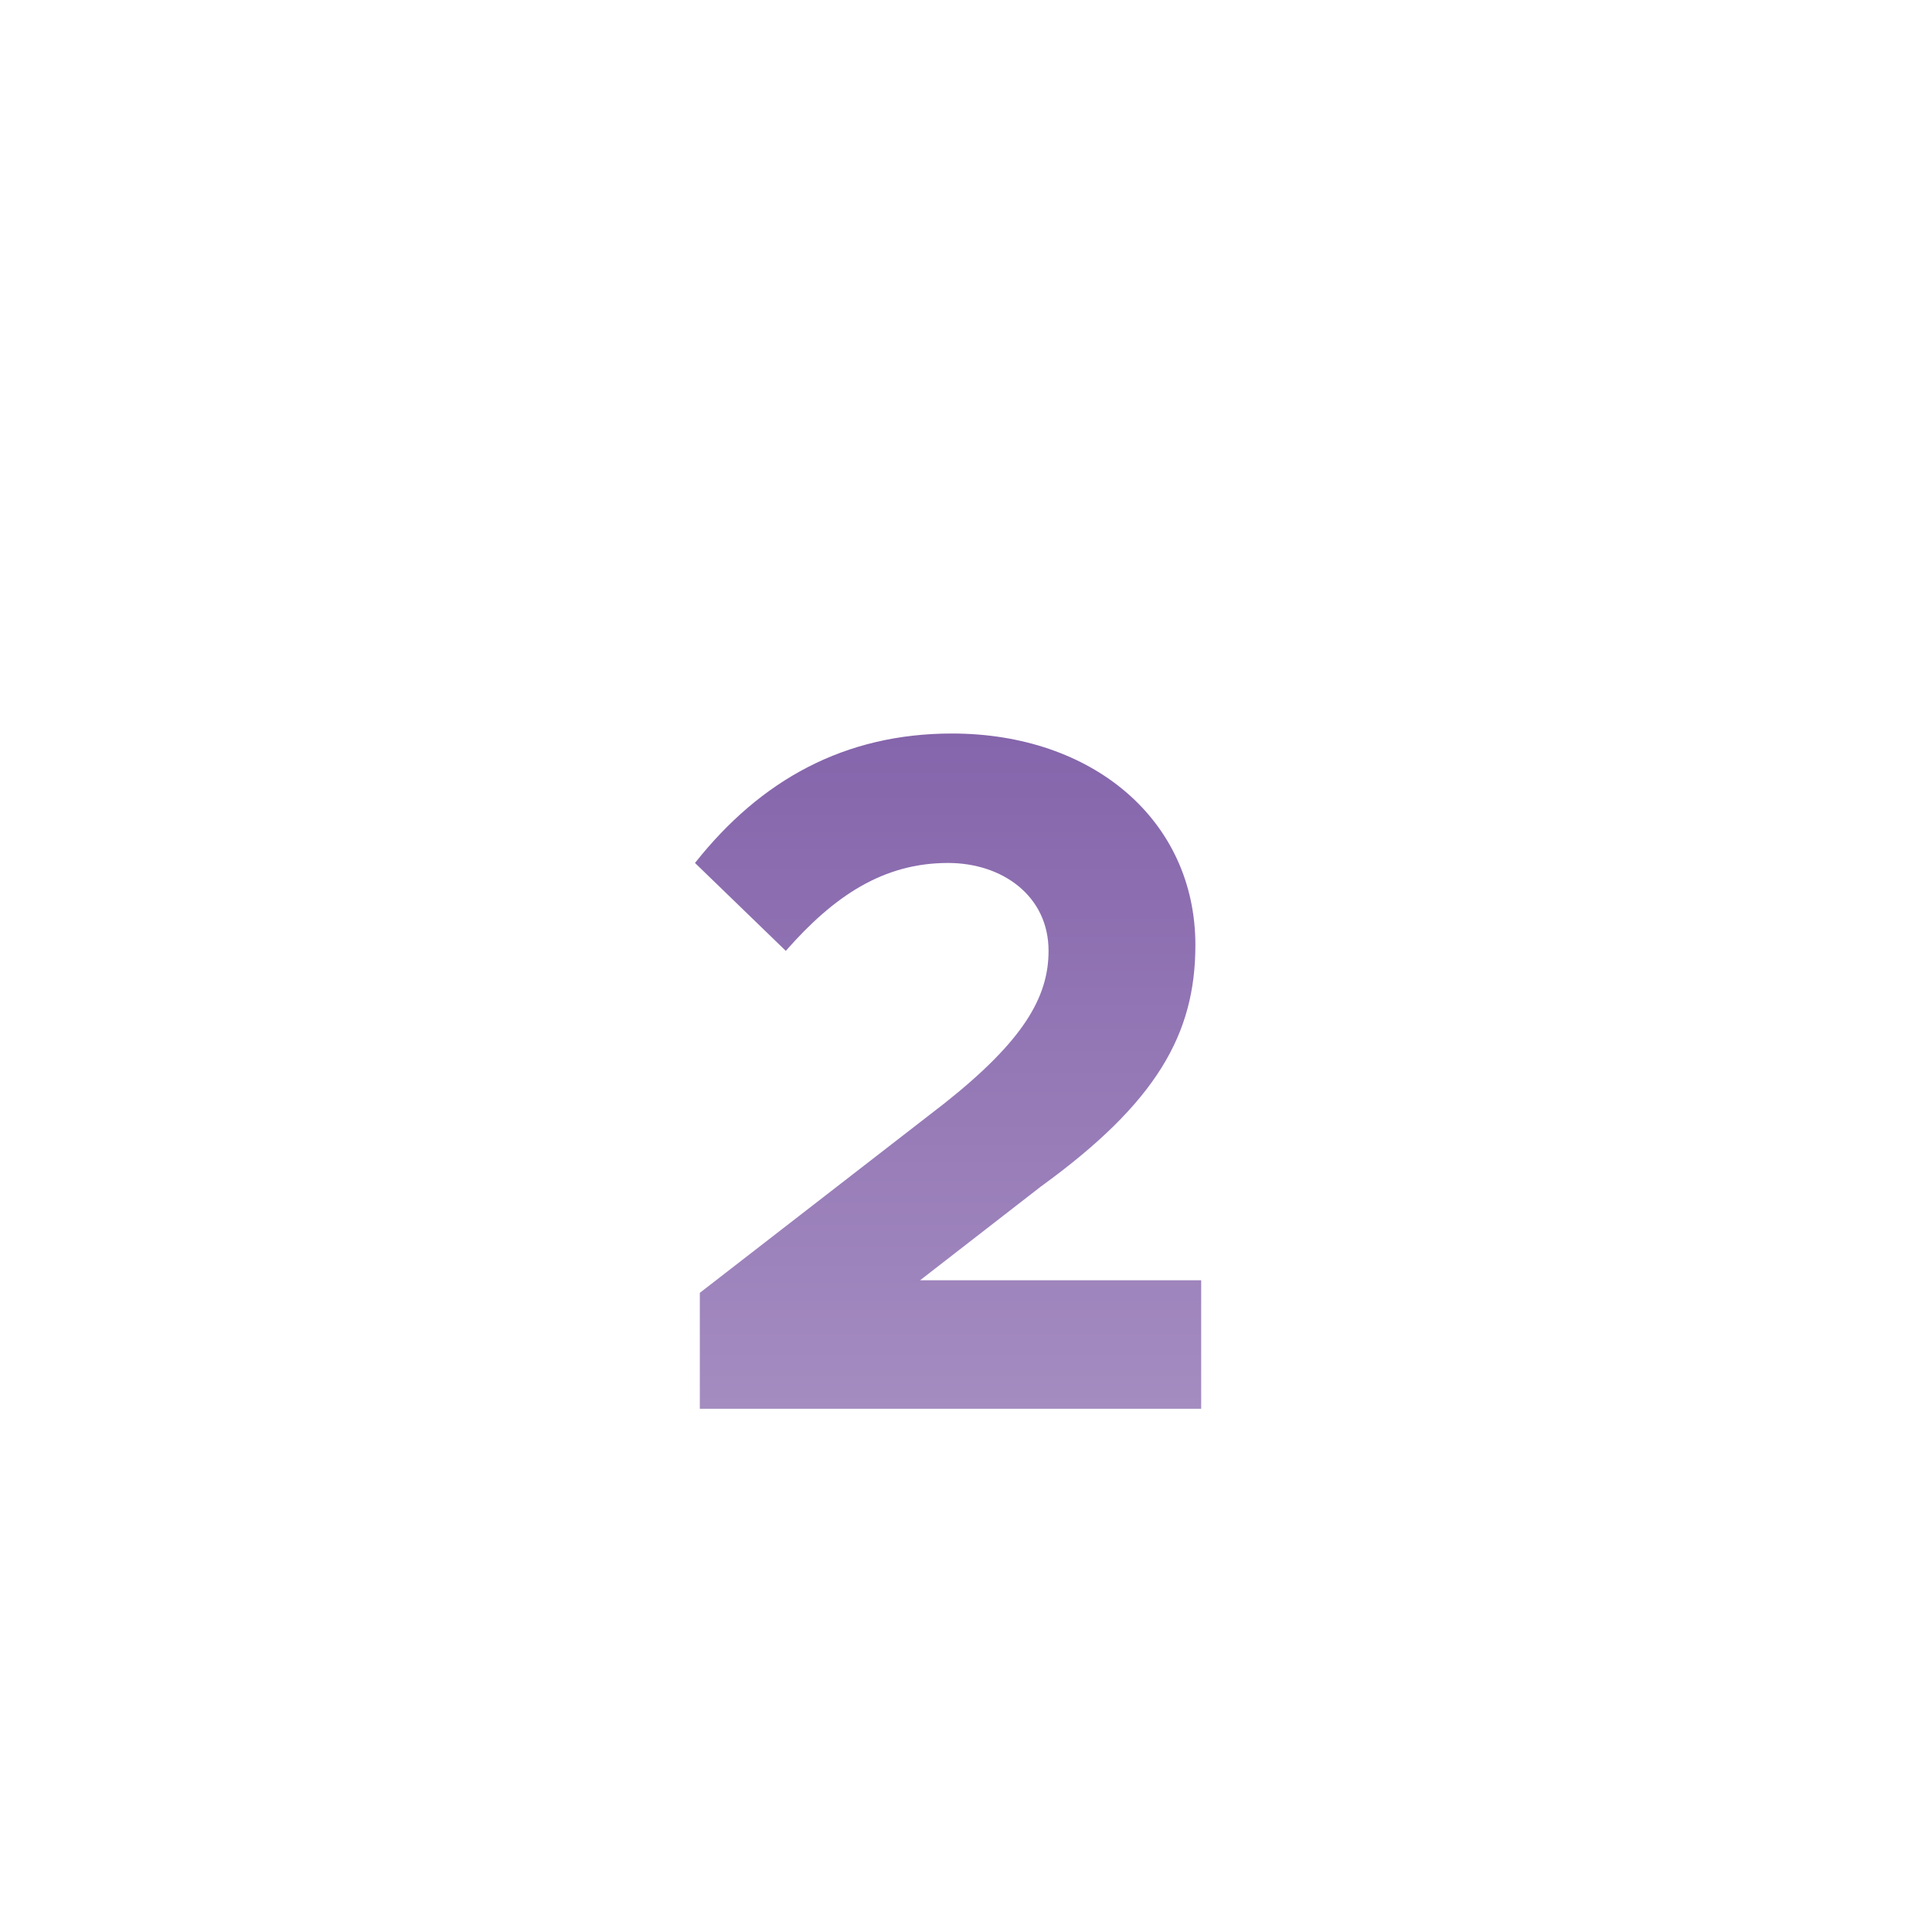 <svg width="48" height="48" viewBox="0 0 48 48" fill="none" xmlns="http://www.w3.org/2000/svg">
<g clip-path="url(#clip0_188_2046)" filter="url(#filter0_b_188_2046)">
<rect width="48" height="48" rx="4" fill="#FAFFFD" fill-opacity="0.02"/>
<g filter="url(#filter1_d_188_2046)">
<path d="M17.387 31V28.12L23.459 23.416C25.427 21.856 26.051 20.776 26.051 19.624C26.051 18.256 24.899 17.44 23.555 17.44C21.947 17.44 20.723 18.256 19.523 19.624L17.267 17.44C18.899 15.376 20.987 14.224 23.651 14.224C27.155 14.224 29.699 16.384 29.699 19.48C29.699 21.688 28.739 23.392 25.859 25.48L22.859 27.808H29.843V31H17.387Z" fill="url(#paint0_linear_188_2046)"/>
</g>
</g>
<defs>
<filter id="filter0_b_188_2046" x="-15" y="-15" width="78" height="78" filterUnits="userSpaceOnUse" color-interpolation-filters="sRGB">
<feFlood flood-opacity="0" result="BackgroundImageFix"/>
<feGaussianBlur in="BackgroundImageFix" stdDeviation="7.5"/>
<feComposite in2="SourceAlpha" operator="in" result="effect1_backgroundBlur_188_2046"/>
<feBlend mode="normal" in="SourceGraphic" in2="effect1_backgroundBlur_188_2046" result="shape"/>
</filter>
<filter id="filter1_d_188_2046" x="1.267" y="2.224" width="44.576" height="48.776" filterUnits="userSpaceOnUse" color-interpolation-filters="sRGB">
<feFlood flood-opacity="0" result="BackgroundImageFix"/>
<feColorMatrix in="SourceAlpha" type="matrix" values="0 0 0 0 0 0 0 0 0 0 0 0 0 0 0 0 0 0 127 0" result="hardAlpha"/>
<feOffset dy="4"/>
<feGaussianBlur stdDeviation="8"/>
<feComposite in2="hardAlpha" operator="out"/>
<feColorMatrix type="matrix" values="0 0 0 0 0.49 0 0 0 0 0.357 0 0 0 0 0.651 0 0 0 1 0"/>
<feBlend mode="normal" in2="BackgroundImageFix" result="effect1_dropShadow_188_2046"/>
<feBlend mode="normal" in="SourceGraphic" in2="effect1_dropShadow_188_2046" result="shape"/>
</filter>
<linearGradient id="paint0_linear_188_2046" x1="23.667" y1="10" x2="23.667" y2="38" gradientUnits="userSpaceOnUse">
<stop stop-color="#7D5BA6"/>
<stop offset="1" stop-color="#B19CC9"/>
</linearGradient>
<linearGradient id="paint1_linear_188_2046" x1="-10.112" y1="-3.458" x2="2.892" y2="57.79" gradientUnits="userSpaceOnUse">
<stop stop-color="white" stop-opacity="0.2"/>
<stop offset="1" stop-color="white" stop-opacity="0"/>
</linearGradient>
<clipPath id="clip0_188_2046">
<rect width="48" height="48" rx="4" fill="white"/>
</clipPath>
</defs>
</svg>
